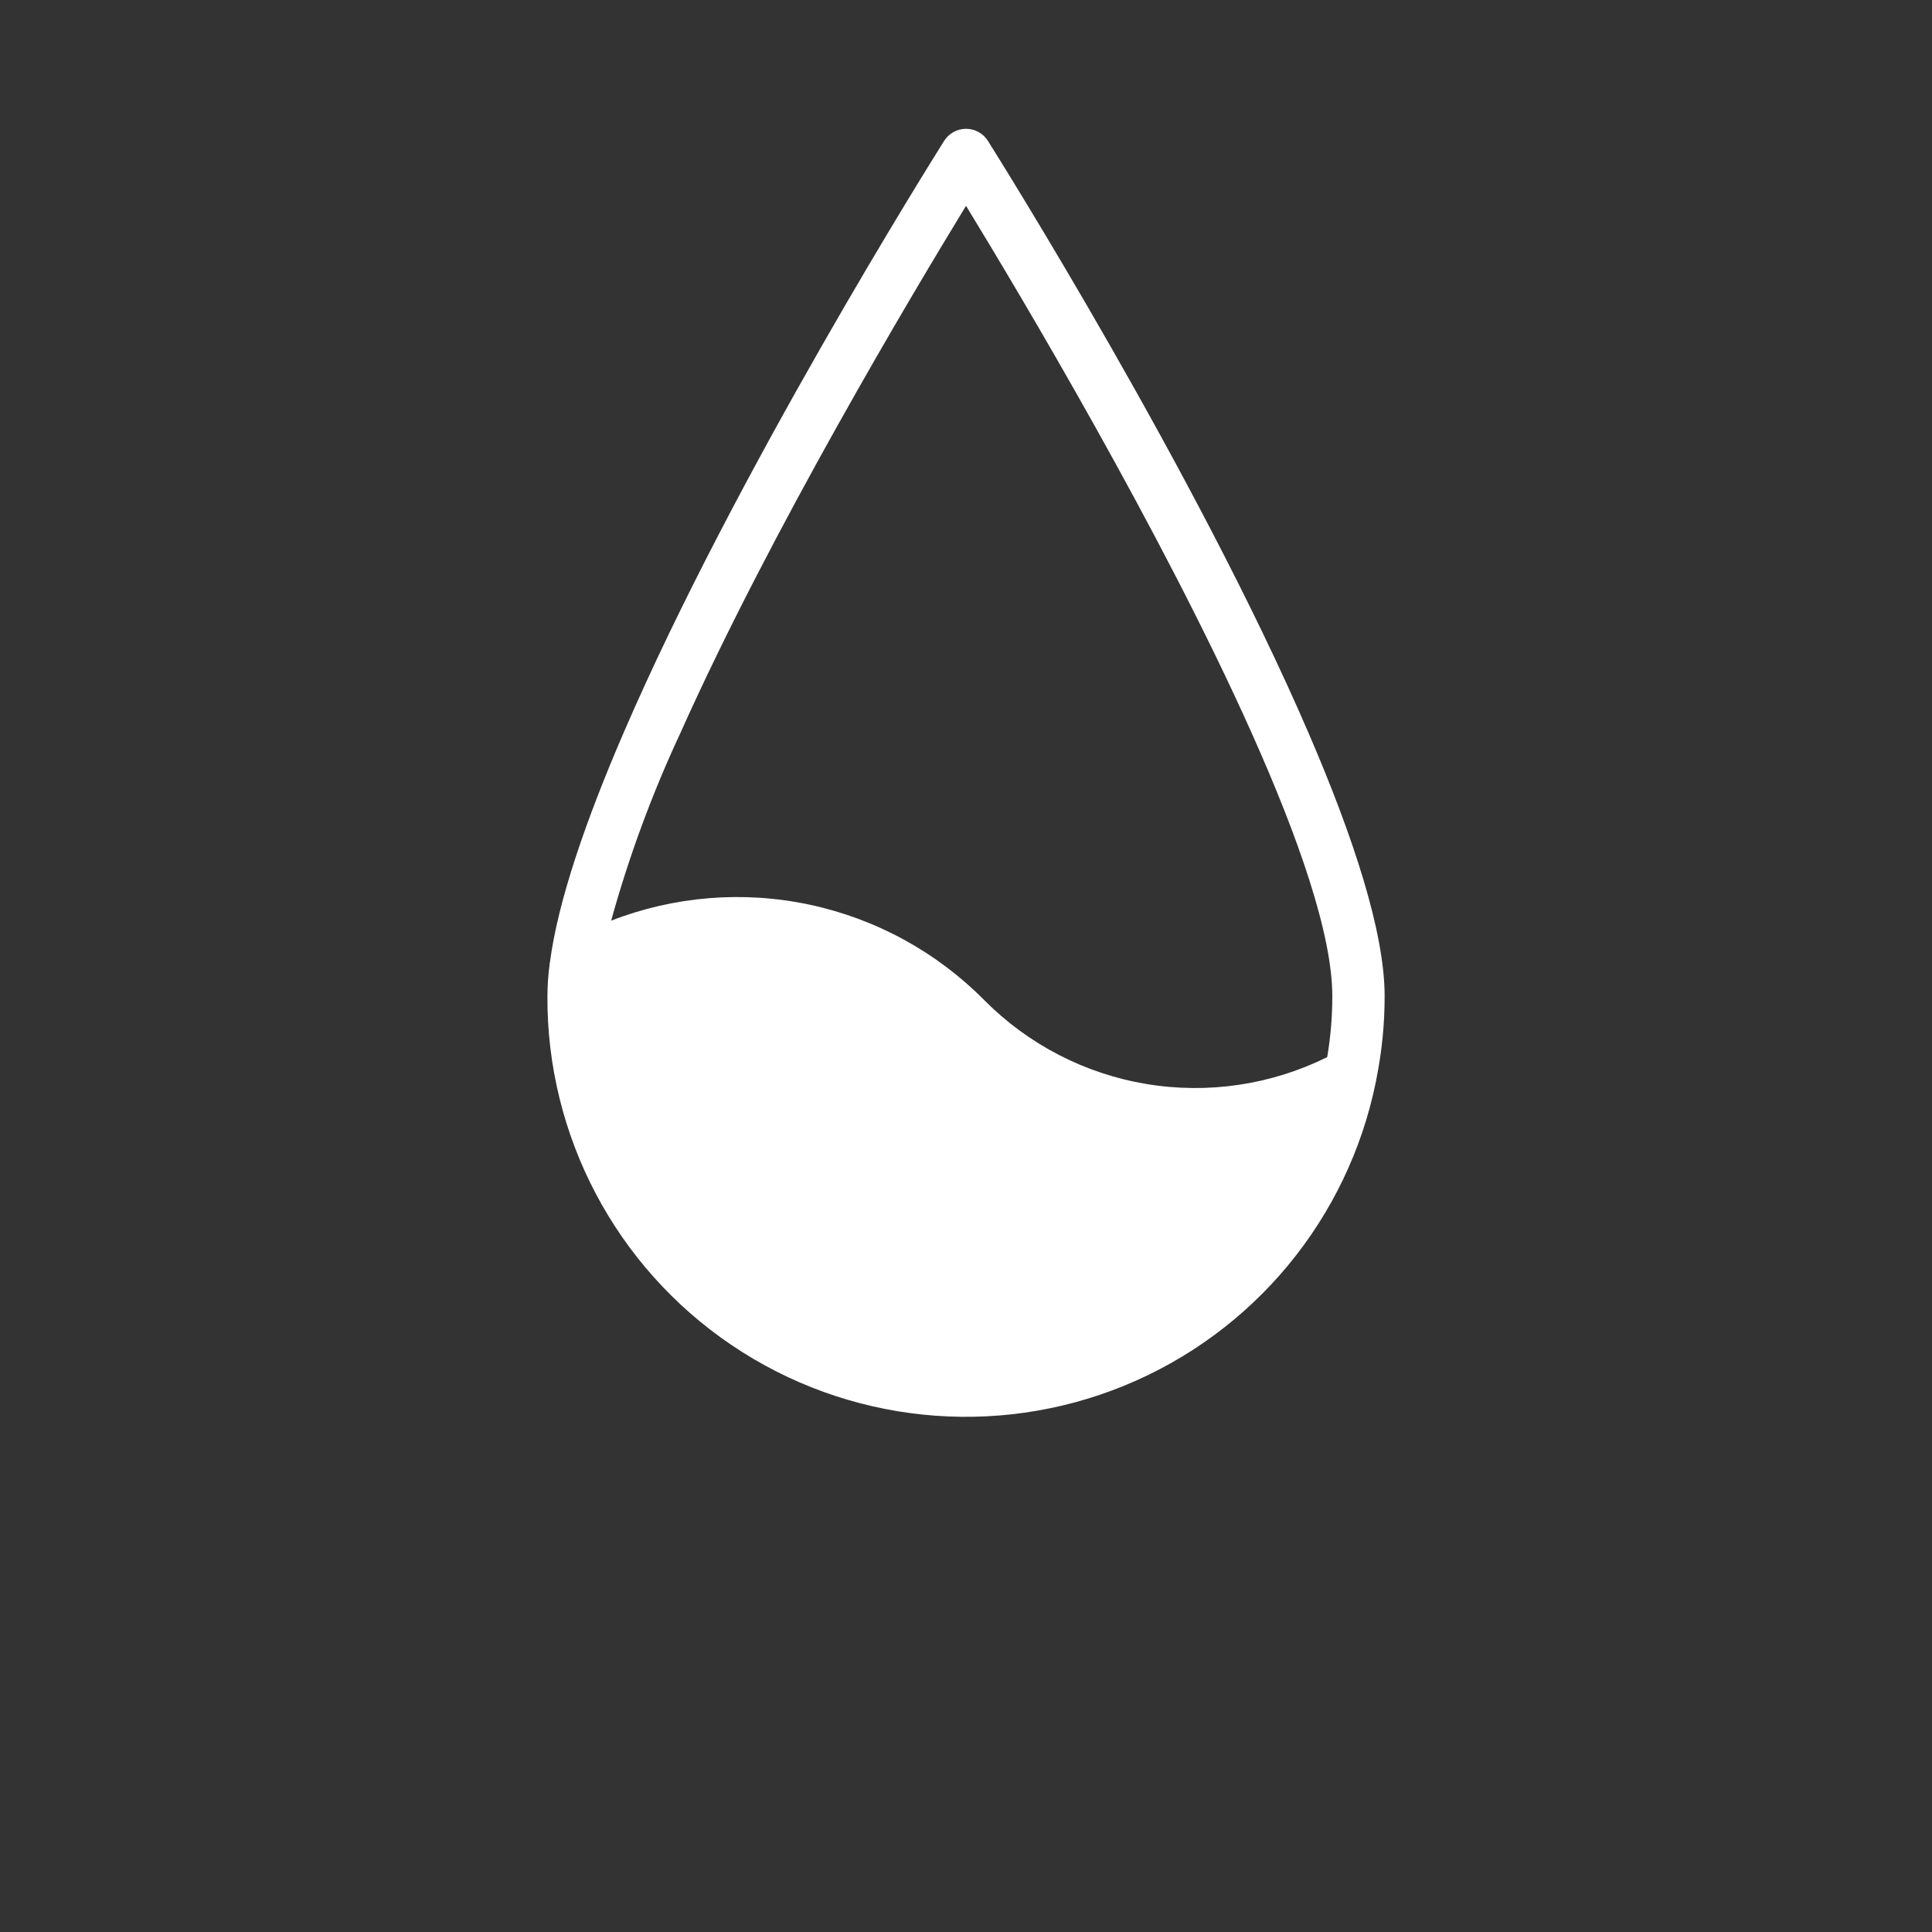 <svg width="700pt" height="700pt" version="1.1" viewBox="0 0 700 700" xmlns="http://www.w3.org/2000/svg" xmlns:xlink="http://www.w3.org/1999/xlink">
 <rect x="0" y="0" width="700" height="700" fill="#333333" stroke="none"/>
 <g>
  <path d="m474.04 265.42c-40.523-93.969-111.9-207.67-116.07-214.33-1.711-2.75-4.723-4.422-7.961-4.422s-6.25 1.672-7.961 4.422c-4.172 6.66-75.551 120.36-116.07 214.33-13.648 31.598-23.793 60.91-26.73 83.223-0.094 0.348-0.141 0.707-0.145 1.066-0.496 3.707-0.746 7.441-0.758 11.184-0.281 50.652 24.754 98.098 66.727 126.46s95.336 33.883 142.22 14.719c46.891-19.16 81.113-60.477 91.211-110.11 0.102-0.418 0.18-0.84 0.234-1.266 1.969-9.809 2.953-19.793 2.941-29.797 0-23.141-11.328-57.703-27.633-95.473zm-227.45 0c32.797-73.309 83.891-158.86 103.42-190.85 19.527 31.988 70.621 117.54 103.42 190.85 17.156 38.305 29.289 73.305 29.289 95.473 0.012 7.41-0.605 14.809-1.848 22.117-20.246 10.039-43.145 13.453-65.441 9.754s-42.863-14.324-58.781-30.367c-17.277-17.461-39.281-29.492-63.305-34.613-24.023-5.121-49.02-3.109-71.918 5.789 6.484-23.379 14.902-46.176 25.168-68.152z" fill="#ffffff" />
 </g>
</svg>
